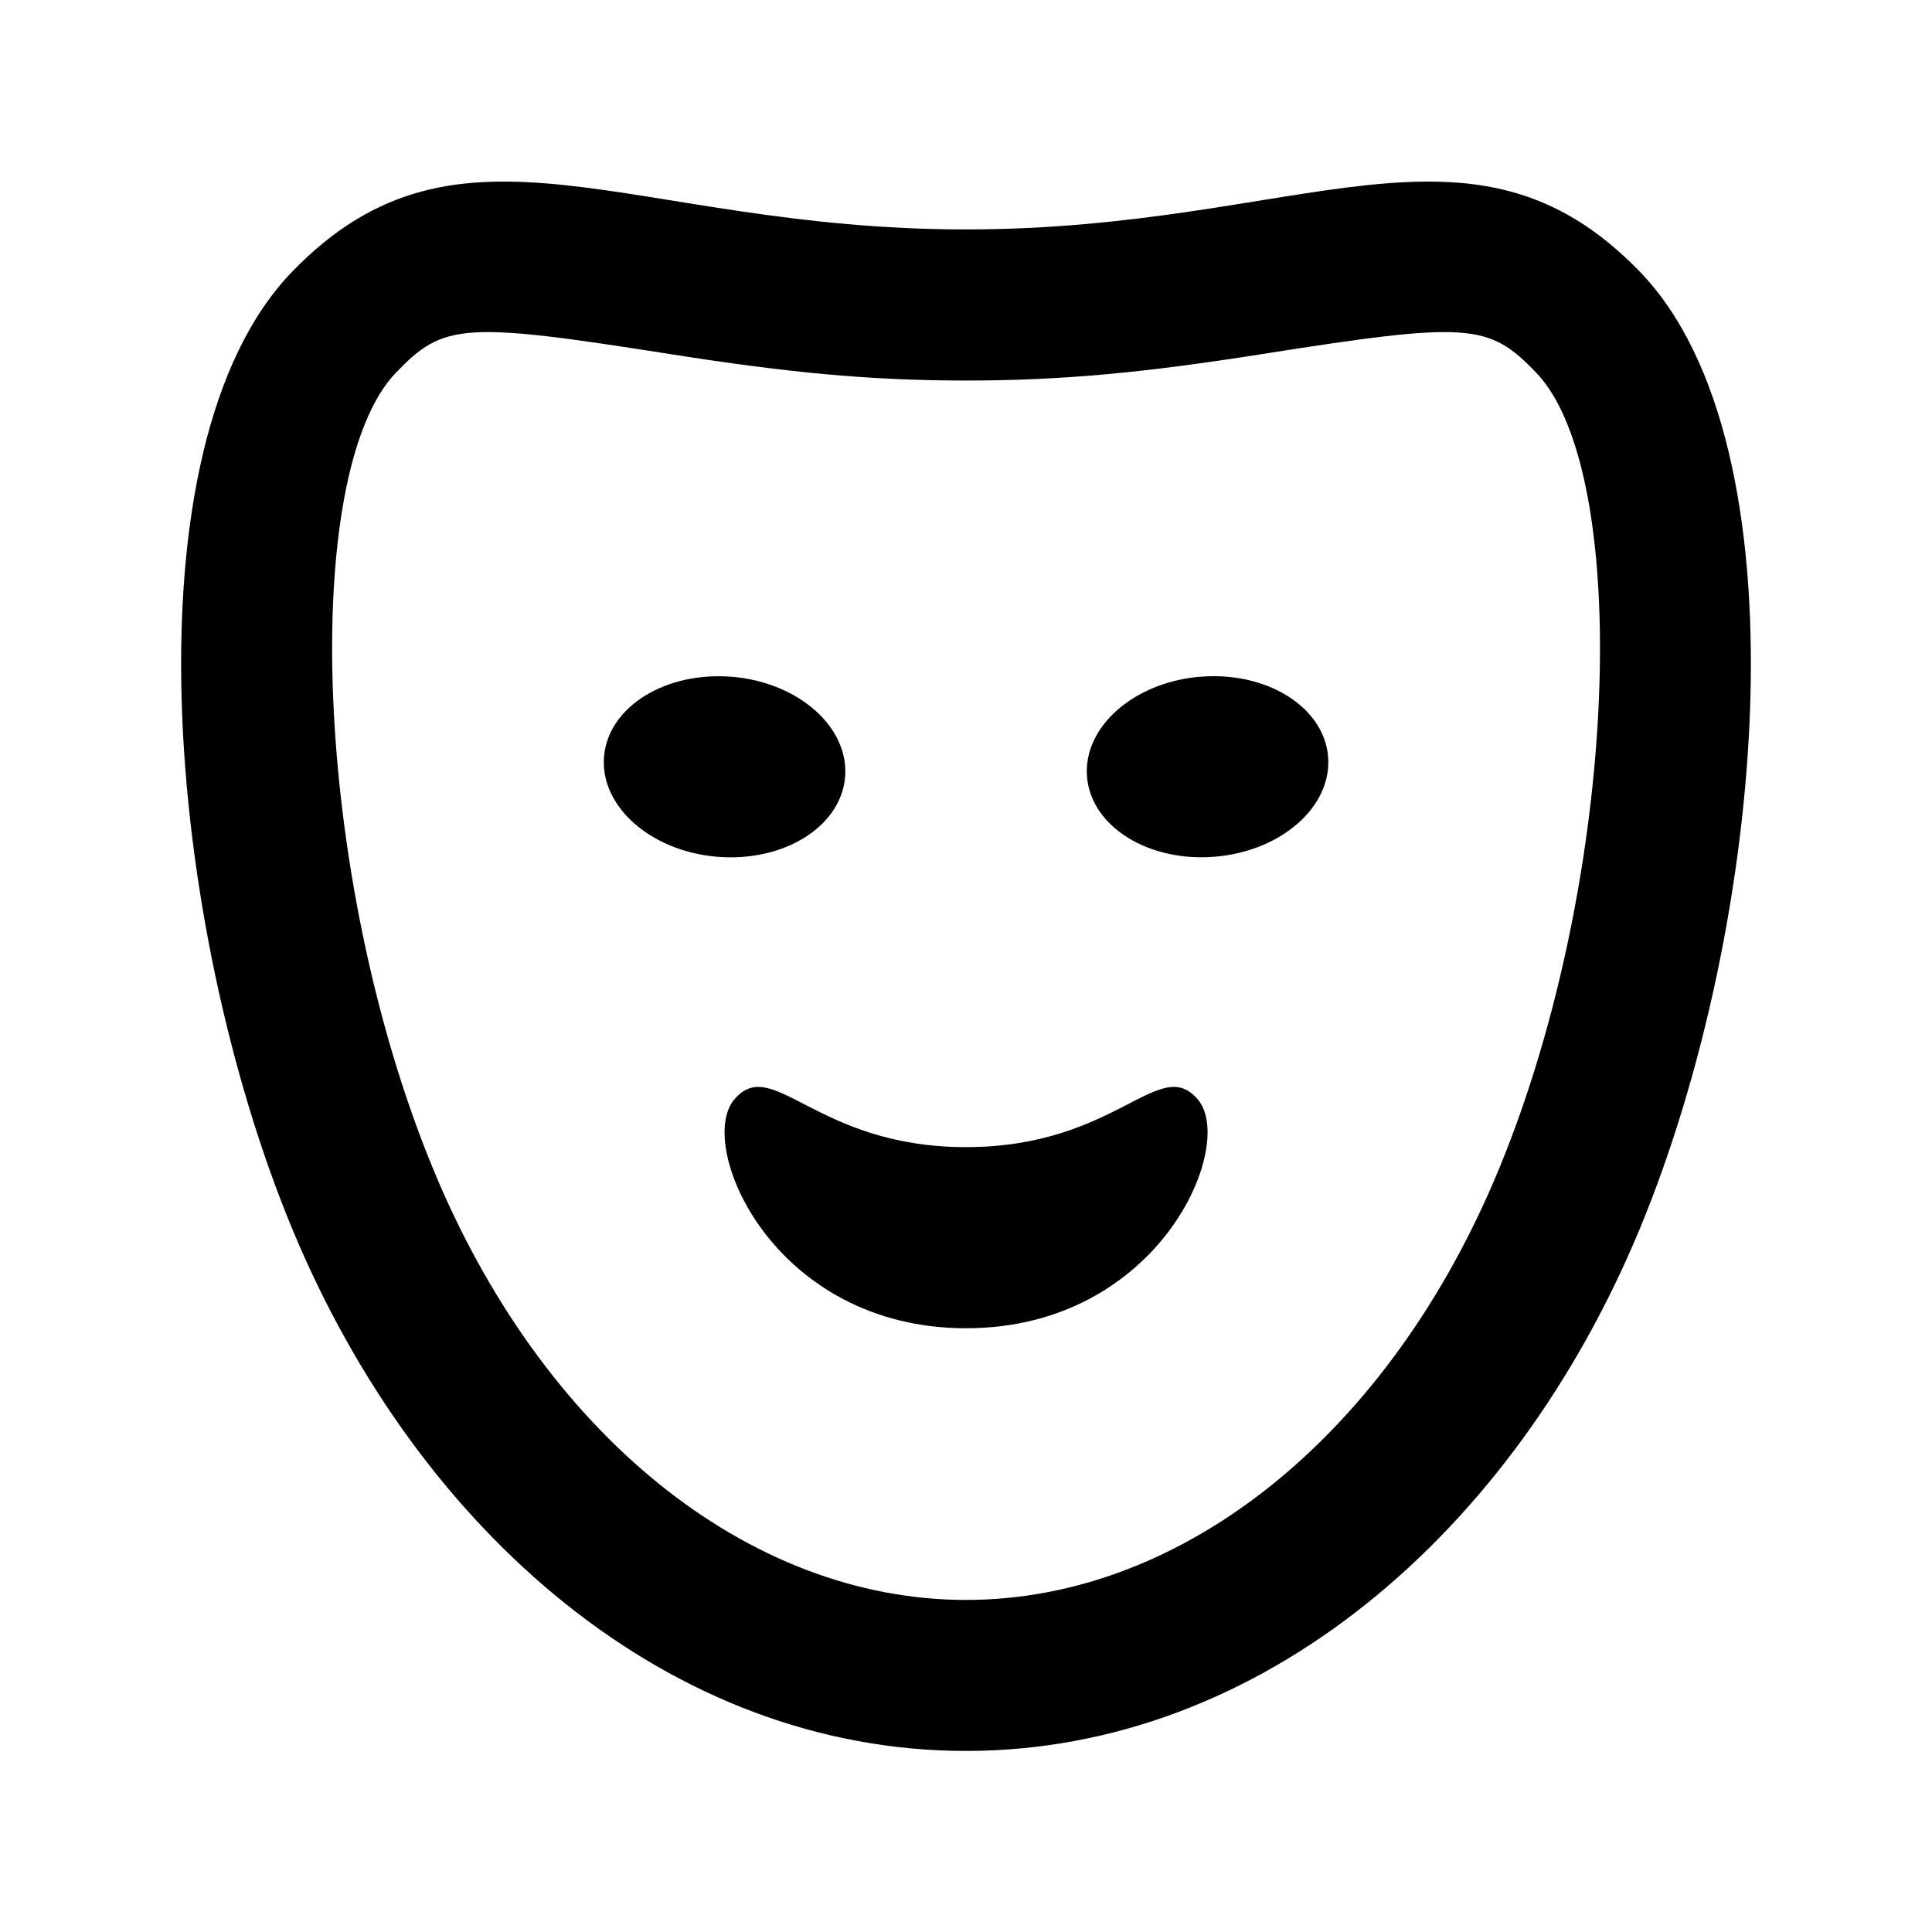 <svg fill="none" height="32" viewBox="0 0 32 32" width="32" xmlns="http://www.w3.org/2000/svg"><path d="m27.16 4.499c2.79 2.882 2.092 10.809 0 15.854-2.092 5.044-6.277 8.648-11.16 8.648s-9.067-3.603-11.16-8.648c-2.092-5.044-2.79-12.971 0-15.854s5.58-.699 11.16-.699 8.37-2.184 11.16.699zm-6.265 1.367c-1.886.297-3.26.437-4.894.437s-3.009-.14-4.894-.437c-3.436-.541-3.759-.517-4.551.309-1.582 1.65-1.389 8.302.608 13.162 1.812 4.41 5.227 7.163 8.837 7.163s7.025-2.753 8.837-7.163c1.997-4.86 2.19-11.512.608-13.162-.792-.826-1.115-.85-4.551-.309zm-4.894 13.134c2.5 0 3.2-1.546 3.84-.788s-.64 3.788-3.84 3.788-4.48-3.03-3.84-3.788 1.34.788 3.84.788zm3.869-7.79c1.102-.096 2.054.493 2.127 1.316.072.823-.762 1.568-1.865 1.663-1.102.096-2.054-.493-2.127-1.316-.072-.823.762-1.568 1.865-1.664zm-7.902-.009.164.009c1.102.096 1.937.841 1.865 1.664-.072.823-1.024 1.412-2.127 1.316-1.102-.096-1.937-.841-1.865-1.663.072-.823 1.024-1.412 2.127-1.316z" fill="currentColor"/></svg>
